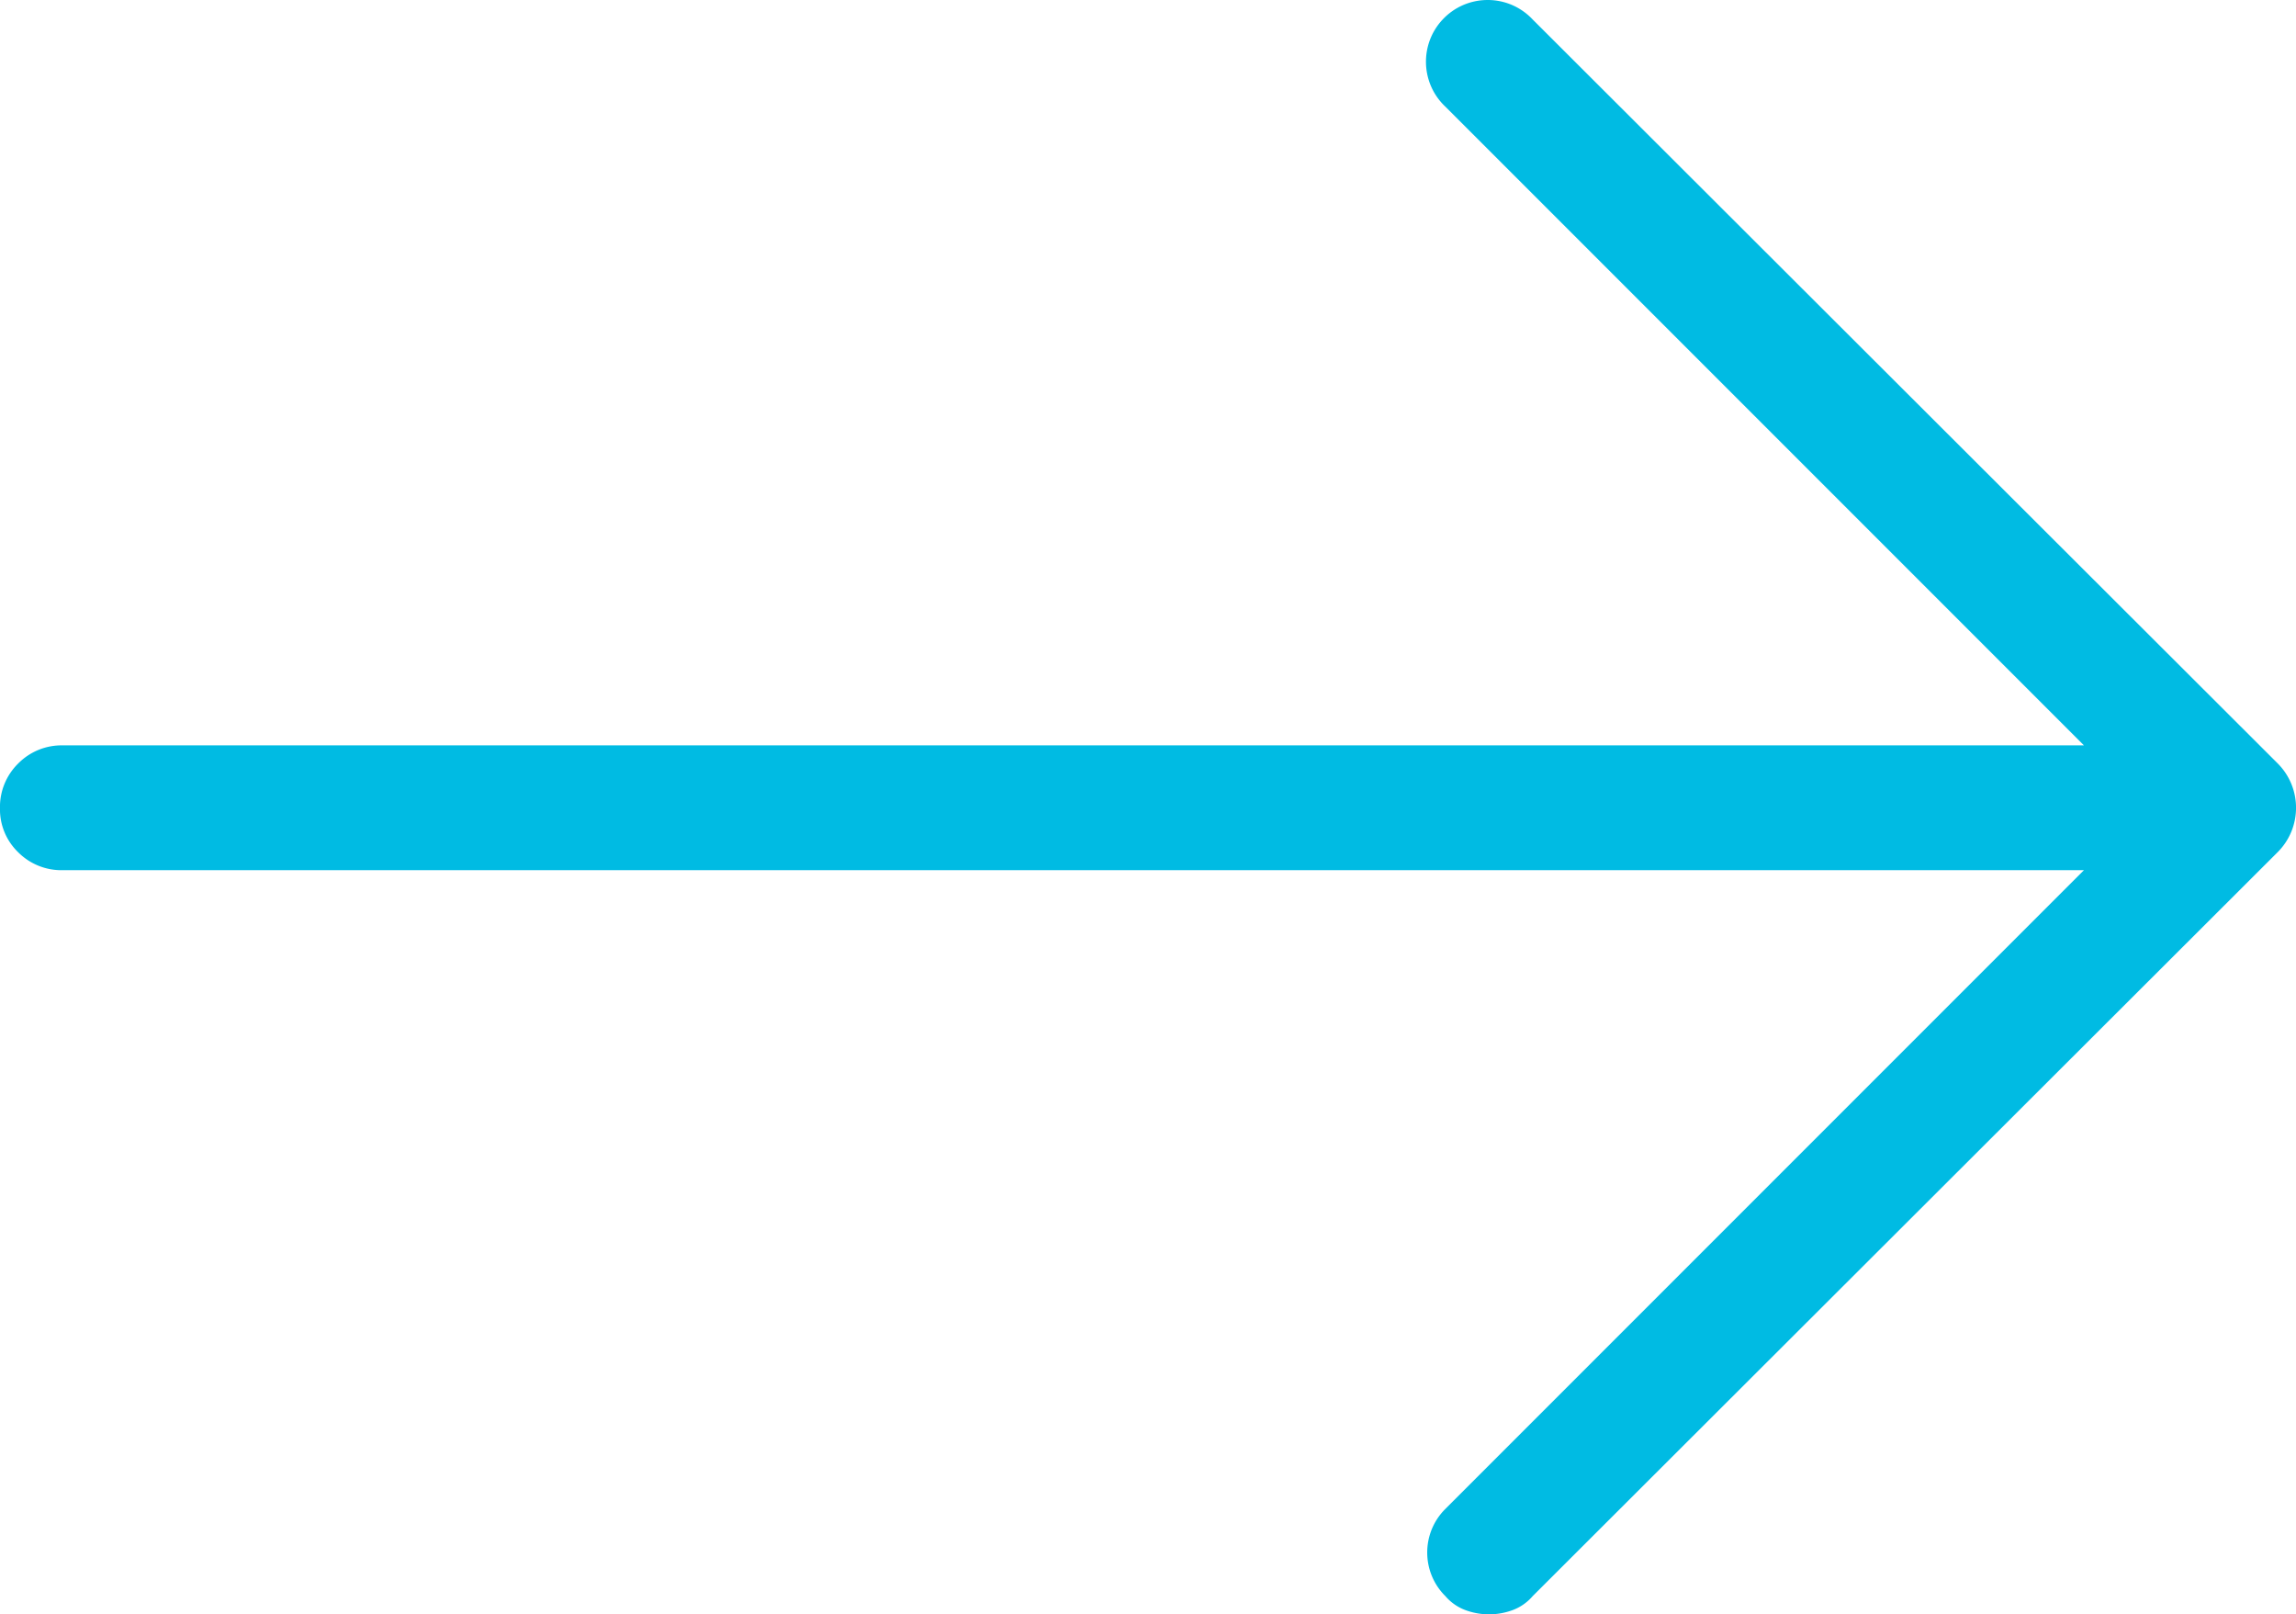 <svg xmlns="http://www.w3.org/2000/svg" viewBox="0 0 612 430.201" class="pn-svg"><path fill="#00bbe3" d="M607.154 203.479L408.529 5.188a16.167 16.167 0 0 0-.729-.729c-6.622-6.219-17.03-5.892-23.249.729s-5.892 17.03.729 23.249l170.2 170.2H16.789a16.237 16.237 0 0 0-11.953 4.841 16.233 16.233 0 0 0-4.841 11.953 15.864 15.864 0 0 0 4.781 11.619 16.242 16.242 0 0 0 11.953 4.842H555.48L385.269 402.104l-.091.091c-6.37 6.42-6.329 16.789.091 23.157a12.99 12.99 0 0 0 5.331 3.72 18.112 18.112 0 0 0 12.6 0 13.003 13.003 0 0 0 5.331-3.72L607.154 227.05c6.473-6.524 6.473-17.048 0-23.571z"/></svg>